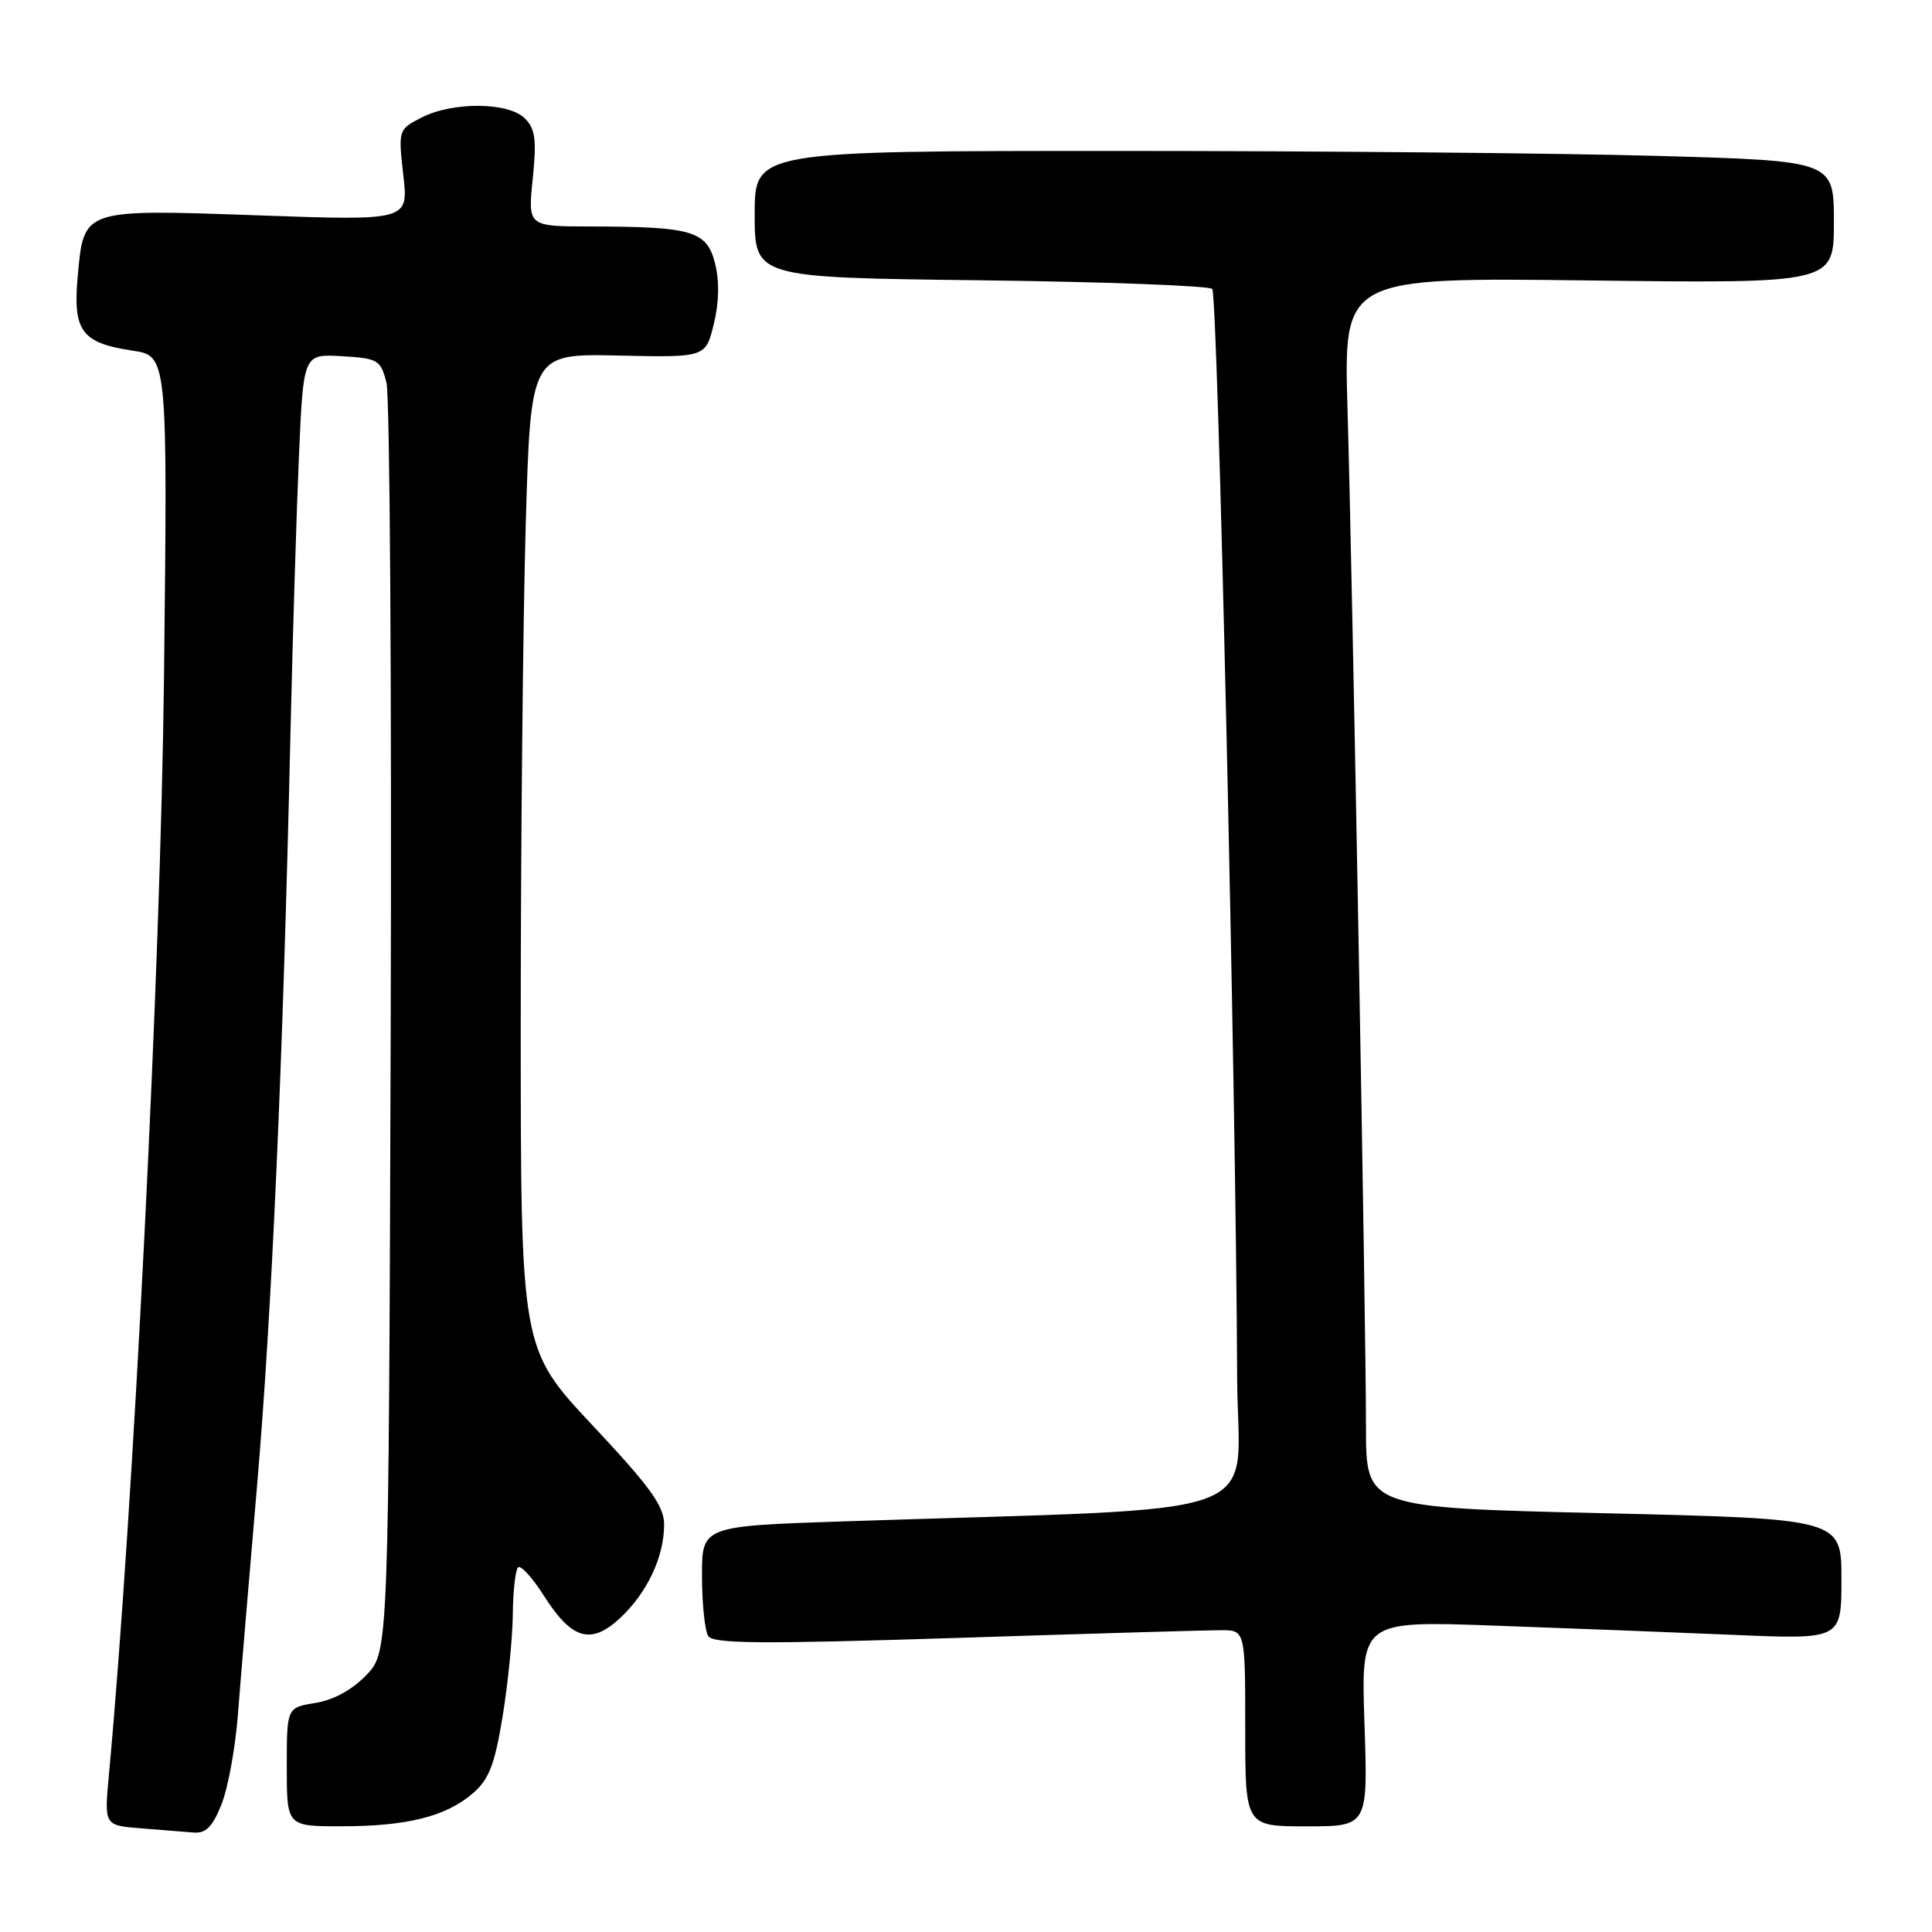 <?xml version="1.0" encoding="UTF-8" standalone="no"?>
<!DOCTYPE svg PUBLIC "-//W3C//DTD SVG 1.1//EN" "http://www.w3.org/Graphics/SVG/1.1/DTD/svg11.dtd" >
<svg xmlns="http://www.w3.org/2000/svg" xmlns:xlink="http://www.w3.org/1999/xlink" version="1.1" viewBox="0 0 256 256">
 <g >
 <path fill="currentColor"
d=" M 29.34 239.11 C 30.20 236.97 31.17 231.68 31.51 227.36 C 31.84 223.04 32.99 209.38 34.05 197.00 C 36.01 174.18 37.49 141.01 38.48 97.50 C 38.78 84.30 39.30 67.52 39.62 60.20 C 40.21 46.90 40.21 46.90 45.30 47.20 C 50.09 47.48 50.43 47.68 51.21 50.71 C 51.66 52.47 51.91 91.03 51.77 136.39 C 51.50 218.87 51.50 218.87 48.54 221.96 C 46.68 223.90 44.19 225.27 41.79 225.65 C 38.00 226.26 38.00 226.26 38.00 234.13 C 38.00 242.00 38.00 242.00 45.25 241.99 C 53.94 241.99 59.08 240.70 62.65 237.63 C 64.80 235.78 65.55 233.84 66.60 227.42 C 67.31 223.07 67.92 216.99 67.95 213.92 C 67.98 210.85 68.29 208.05 68.64 207.69 C 68.99 207.34 70.53 209.02 72.06 211.43 C 75.77 217.28 78.32 218.01 82.22 214.35 C 85.78 211.00 88.00 206.27 88.00 202.02 C 88.00 199.55 86.20 197.06 78.50 188.85 C 69.00 178.71 69.00 178.71 69.00 135.52 C 69.00 111.76 69.30 82.09 69.66 69.59 C 70.32 46.86 70.32 46.86 81.91 47.11 C 93.50 47.37 93.50 47.37 94.58 42.94 C 95.29 40.06 95.34 37.25 94.74 34.87 C 93.65 30.59 91.73 30.03 78.22 30.01 C 69.94 30.00 69.94 30.00 70.59 23.69 C 71.12 18.51 70.93 17.08 69.55 15.69 C 67.37 13.51 59.95 13.46 55.83 15.59 C 52.78 17.16 52.77 17.22 53.44 23.21 C 54.13 29.24 54.13 29.24 34.31 28.54 C 10.85 27.71 11.12 27.62 10.30 36.60 C 9.64 43.88 10.79 45.44 17.55 46.46 C 22.21 47.15 22.21 47.15 21.73 89.83 C 21.30 128.08 17.68 200.07 14.43 235.19 C 13.81 241.88 13.81 241.88 18.65 242.26 C 21.32 242.47 24.46 242.72 25.64 242.82 C 27.27 242.96 28.16 242.07 29.34 239.11 Z  M 180.80 228.39 C 180.34 214.77 180.34 214.77 197.92 215.40 C 207.59 215.74 221.91 216.30 229.75 216.63 C 244.00 217.24 244.00 217.24 244.00 209.24 C 244.00 201.25 244.00 201.25 212.50 200.51 C 181.00 199.77 181.00 199.77 181.00 189.13 C 181.00 175.34 179.21 76.65 178.55 54.13 C 178.04 36.76 178.04 36.76 210.52 37.16 C 243.00 37.56 243.00 37.56 243.00 29.44 C 243.00 21.32 243.00 21.32 219.75 20.66 C 206.96 20.30 174.79 20.00 148.25 20.00 C 100.00 20.00 100.00 20.00 100.00 28.39 C 100.00 36.78 100.00 36.78 129.92 37.14 C 146.37 37.34 160.19 37.86 160.63 38.29 C 161.37 39.03 163.78 144.50 163.93 182.64 C 164.01 201.82 169.95 199.66 111.75 201.59 C 93.00 202.22 93.00 202.22 93.02 208.86 C 93.02 212.51 93.40 216.08 93.84 216.78 C 94.50 217.81 100.85 217.86 126.58 217.04 C 144.13 216.47 159.96 216.01 161.75 216.01 C 165.00 216.00 165.00 216.00 165.00 229.00 C 165.00 242.00 165.00 242.00 173.13 242.00 C 181.26 242.00 181.26 242.00 180.80 228.39 Z "/>
</g>
</svg>
